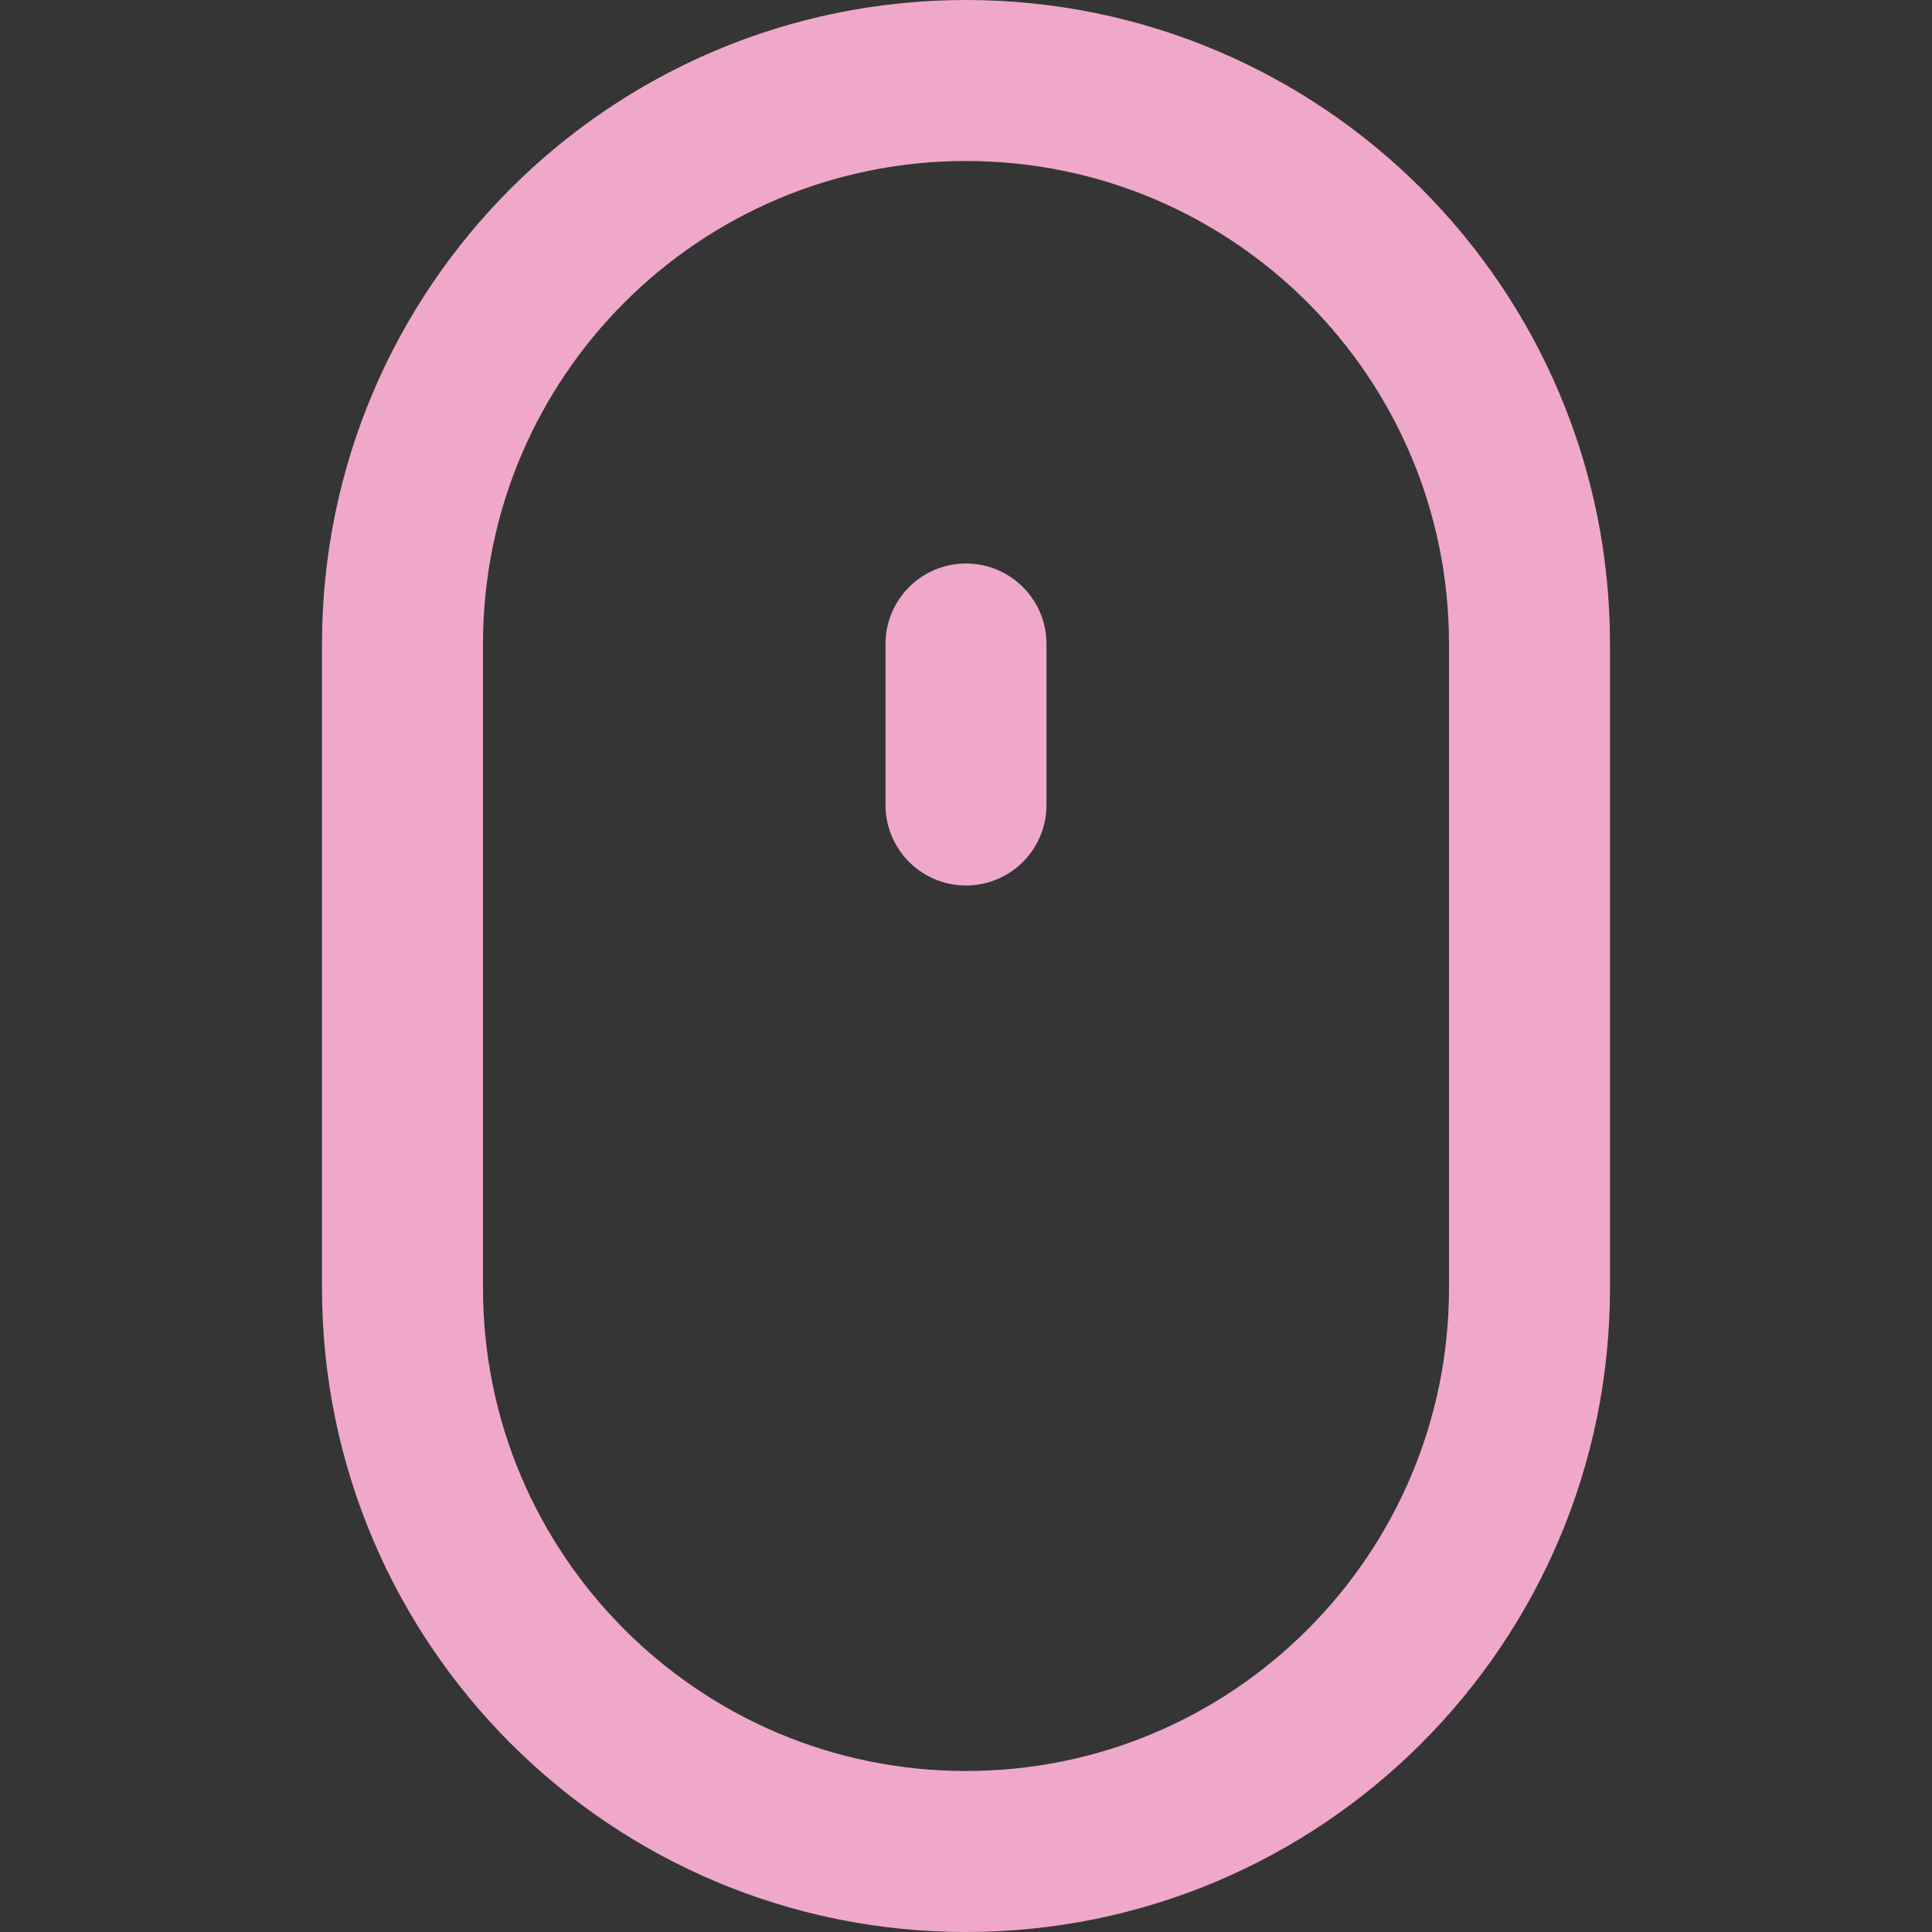 <svg width="24" height="24" viewBox="0 0 24 24" fill="none" xmlns="http://www.w3.org/2000/svg">
<rect x="0" y="0" width="24" height="24" fill="#333333" stroke="none"/>
<path d="M0 0H24V24H0V0Z" fill="white" fill-opacity="0.01"/>
<path d="M5 8L5 16C5 19.866 8.134 23 12 23C15.866 23 19 19.866 19 16L19 8C19 4.134 15.866 1 12 1C8.134 1 5 4.134 5 8Z" stroke="#EFA8CA" stroke-width="2" stroke-linecap="round" stroke-linejoin="round"/>
<path d="M12 8L12 10" stroke="#EFA8CA" stroke-width="2" stroke-linecap="round" stroke-linejoin="round"/>
</svg>
